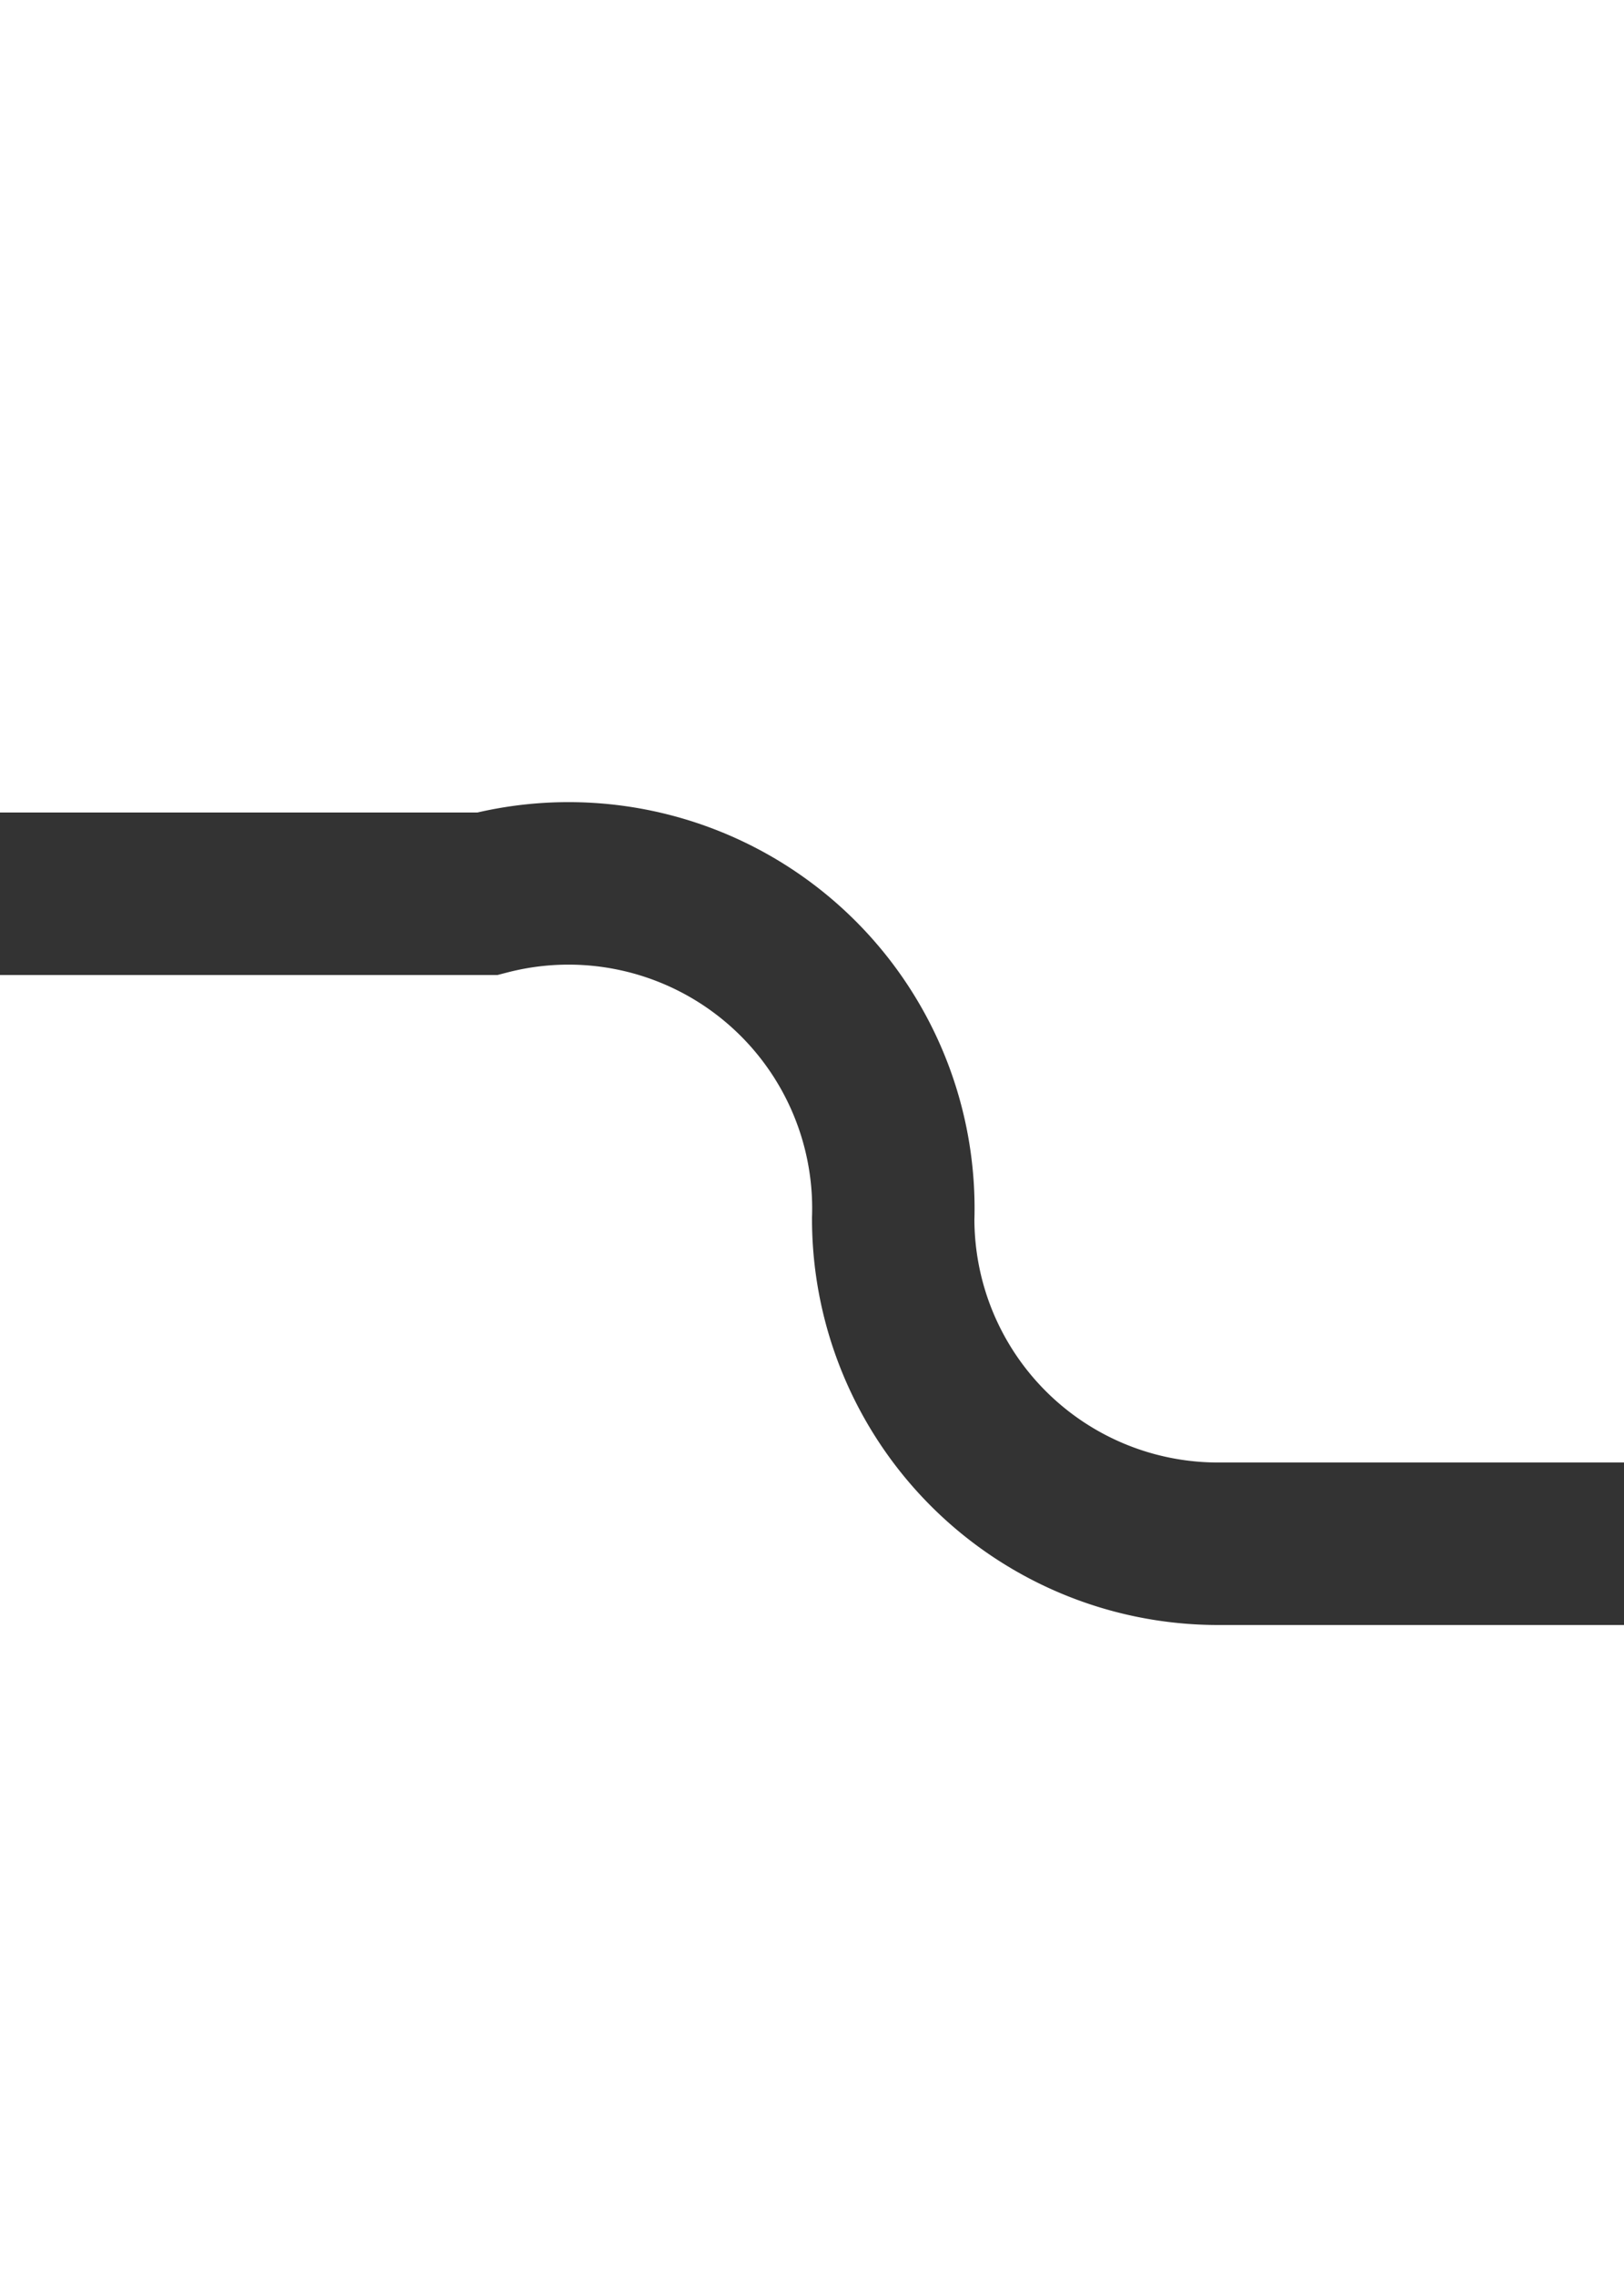 ﻿<?xml version="1.0" encoding="utf-8"?>
<svg version="1.1" xmlns:xlink="http://www.w3.org/1999/xlink" width="10px" height="14px" preserveAspectRatio="xMidYMin meet" viewBox="1796 1255  8 14" xmlns="http://www.w3.org/2000/svg">
  <path d="M 1676.5 1277  L 1676.5 1265  A 5 5 0 0 1 1681.5 1260.5 L 1798 1260.5  A 2 2 0 0 1 1800.5 1262.5 A 2 2 0 0 0 1802.5 1264.5 L 1815 1264.5  " stroke-width="1" stroke="#333333" fill="none" />
  <path d="M 1676.5 1272  A 3 3 0 0 0 1673.5 1275 A 3 3 0 0 0 1676.5 1278 A 3 3 0 0 0 1679.5 1275 A 3 3 0 0 0 1676.5 1272 Z " fill-rule="nonzero" fill="#333333" stroke="none" />
</svg>